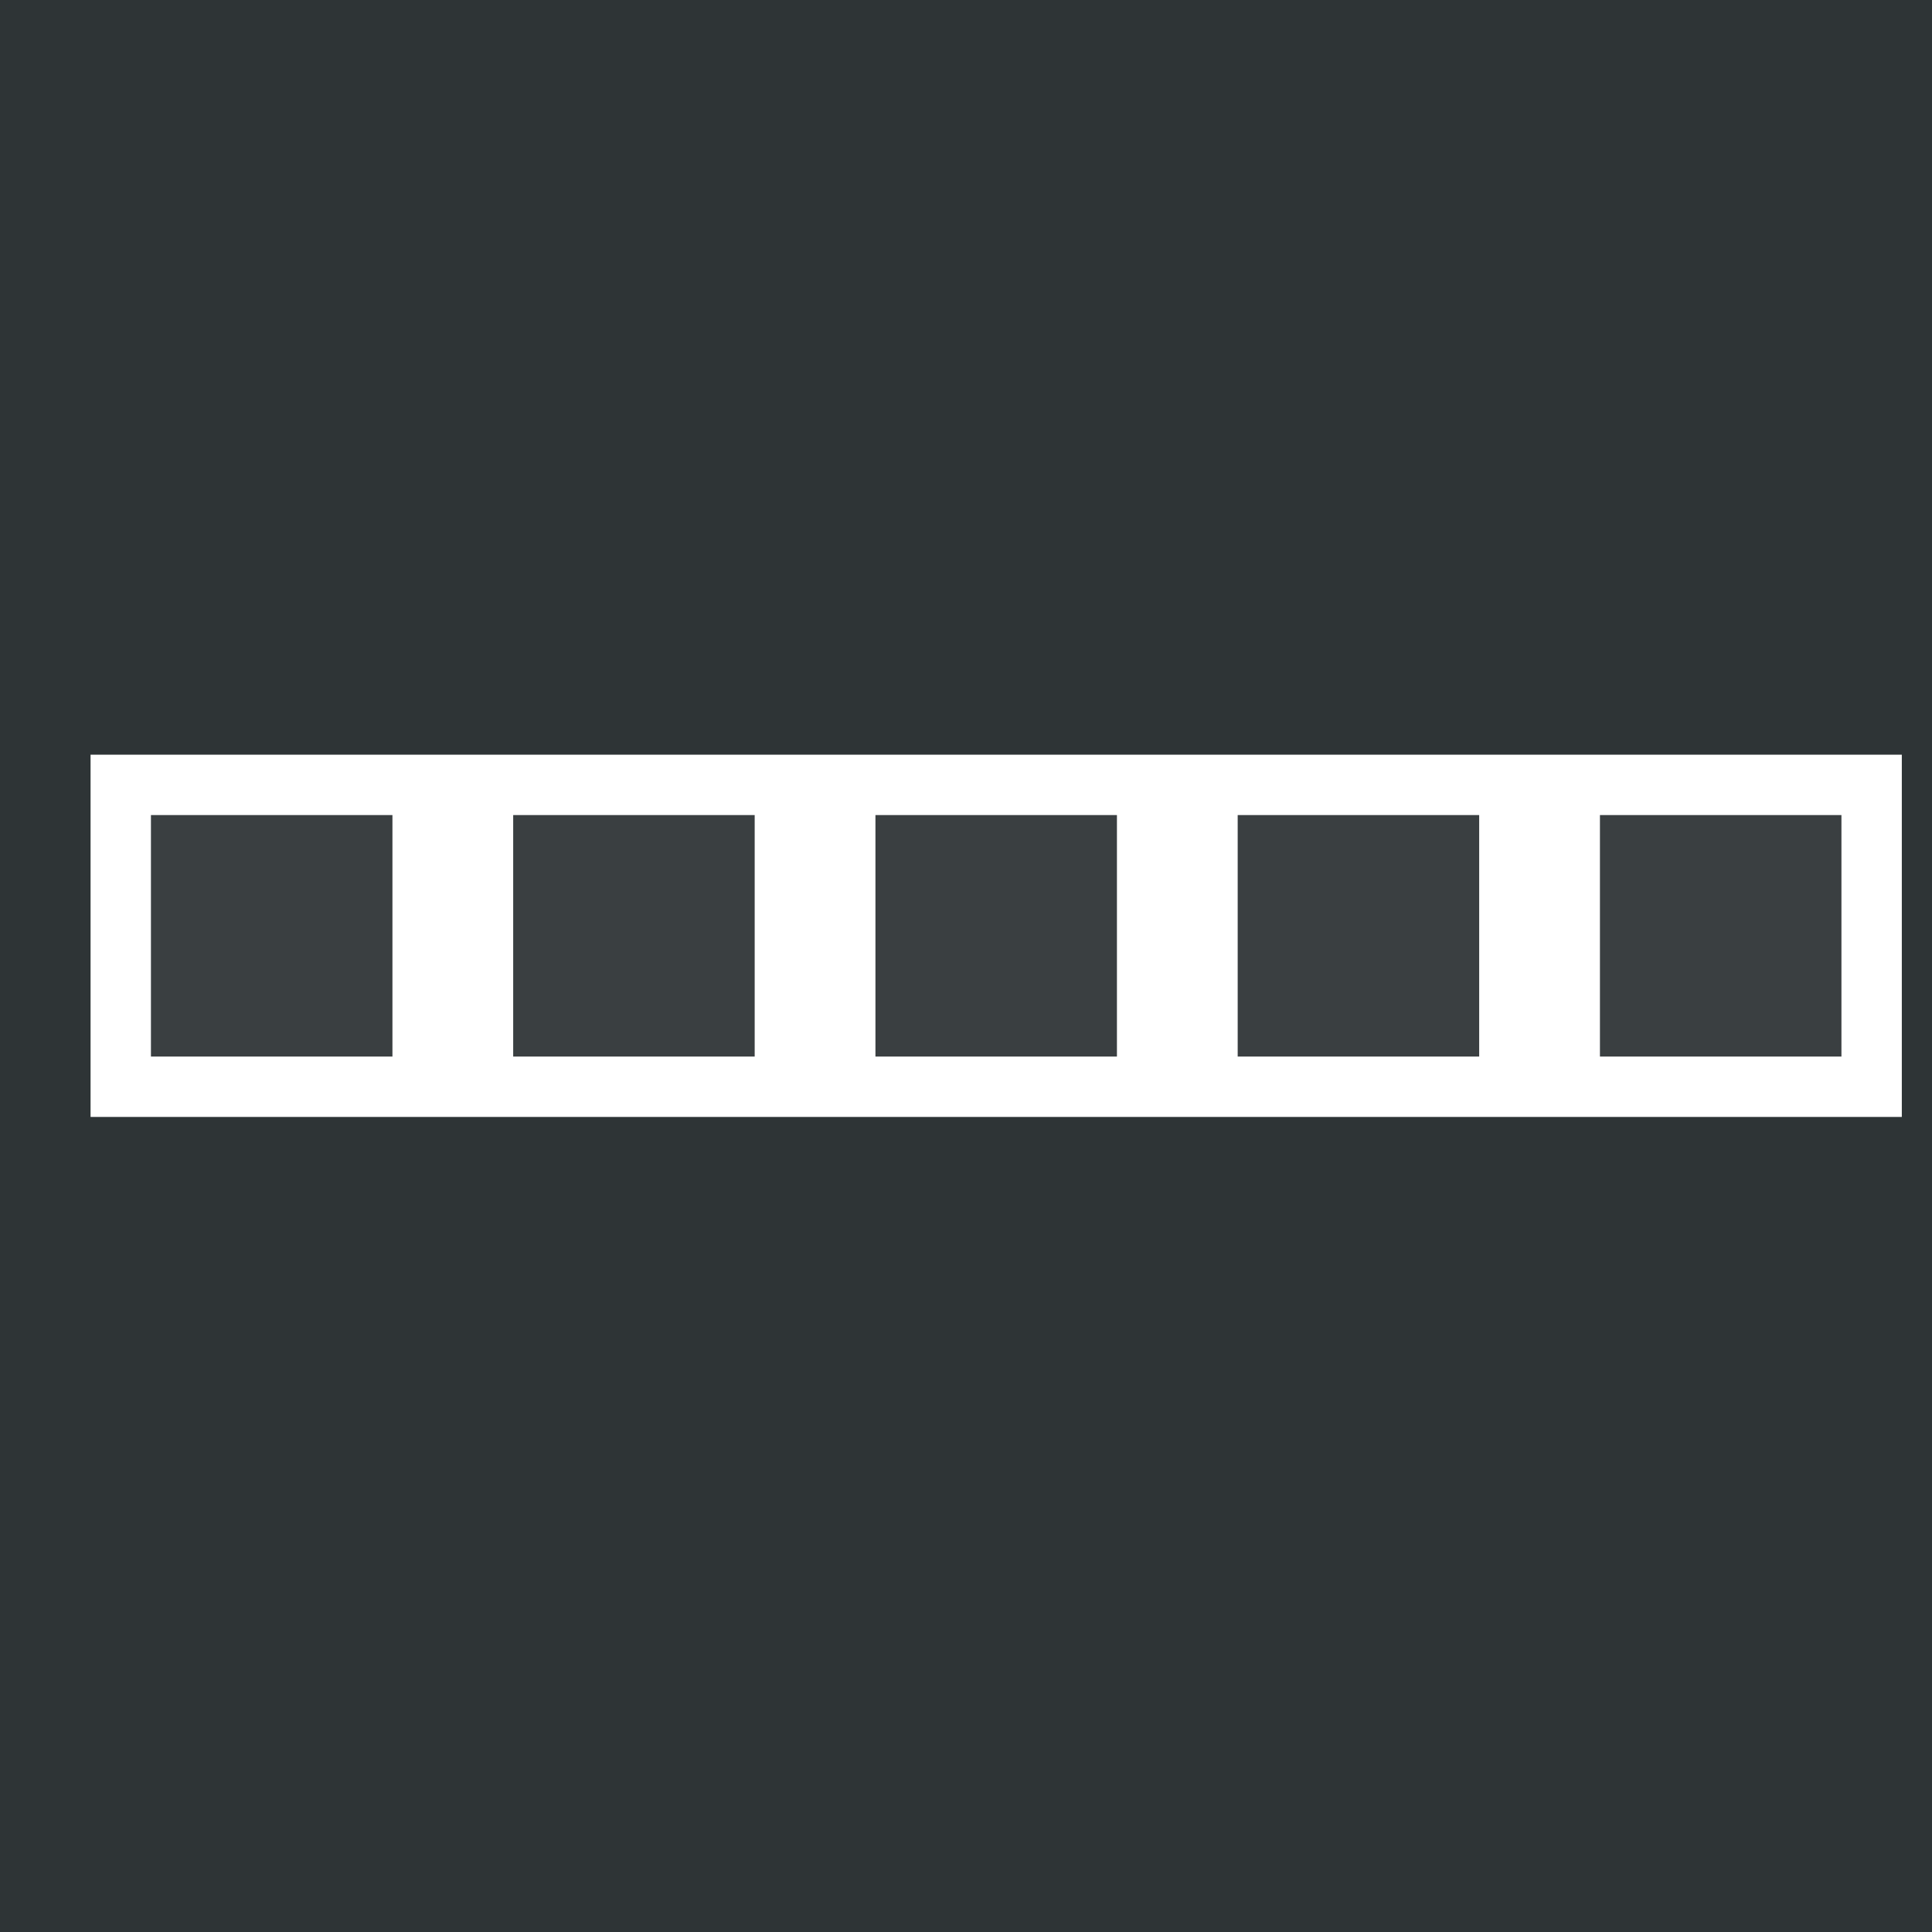 <svg xmlns="http://www.w3.org/2000/svg" viewBox="0 0 64 64"><path fill="#2e3436" d="M0 0h64v64H0z"/><path fill="#3a3f41" stroke="#fff" stroke-width="2" d="M4 26h10v10H4zM16 26h10v10H16zM28 26h10v10H28zM40 26h10v10H40zM52 26h10v10H52z"/></svg>